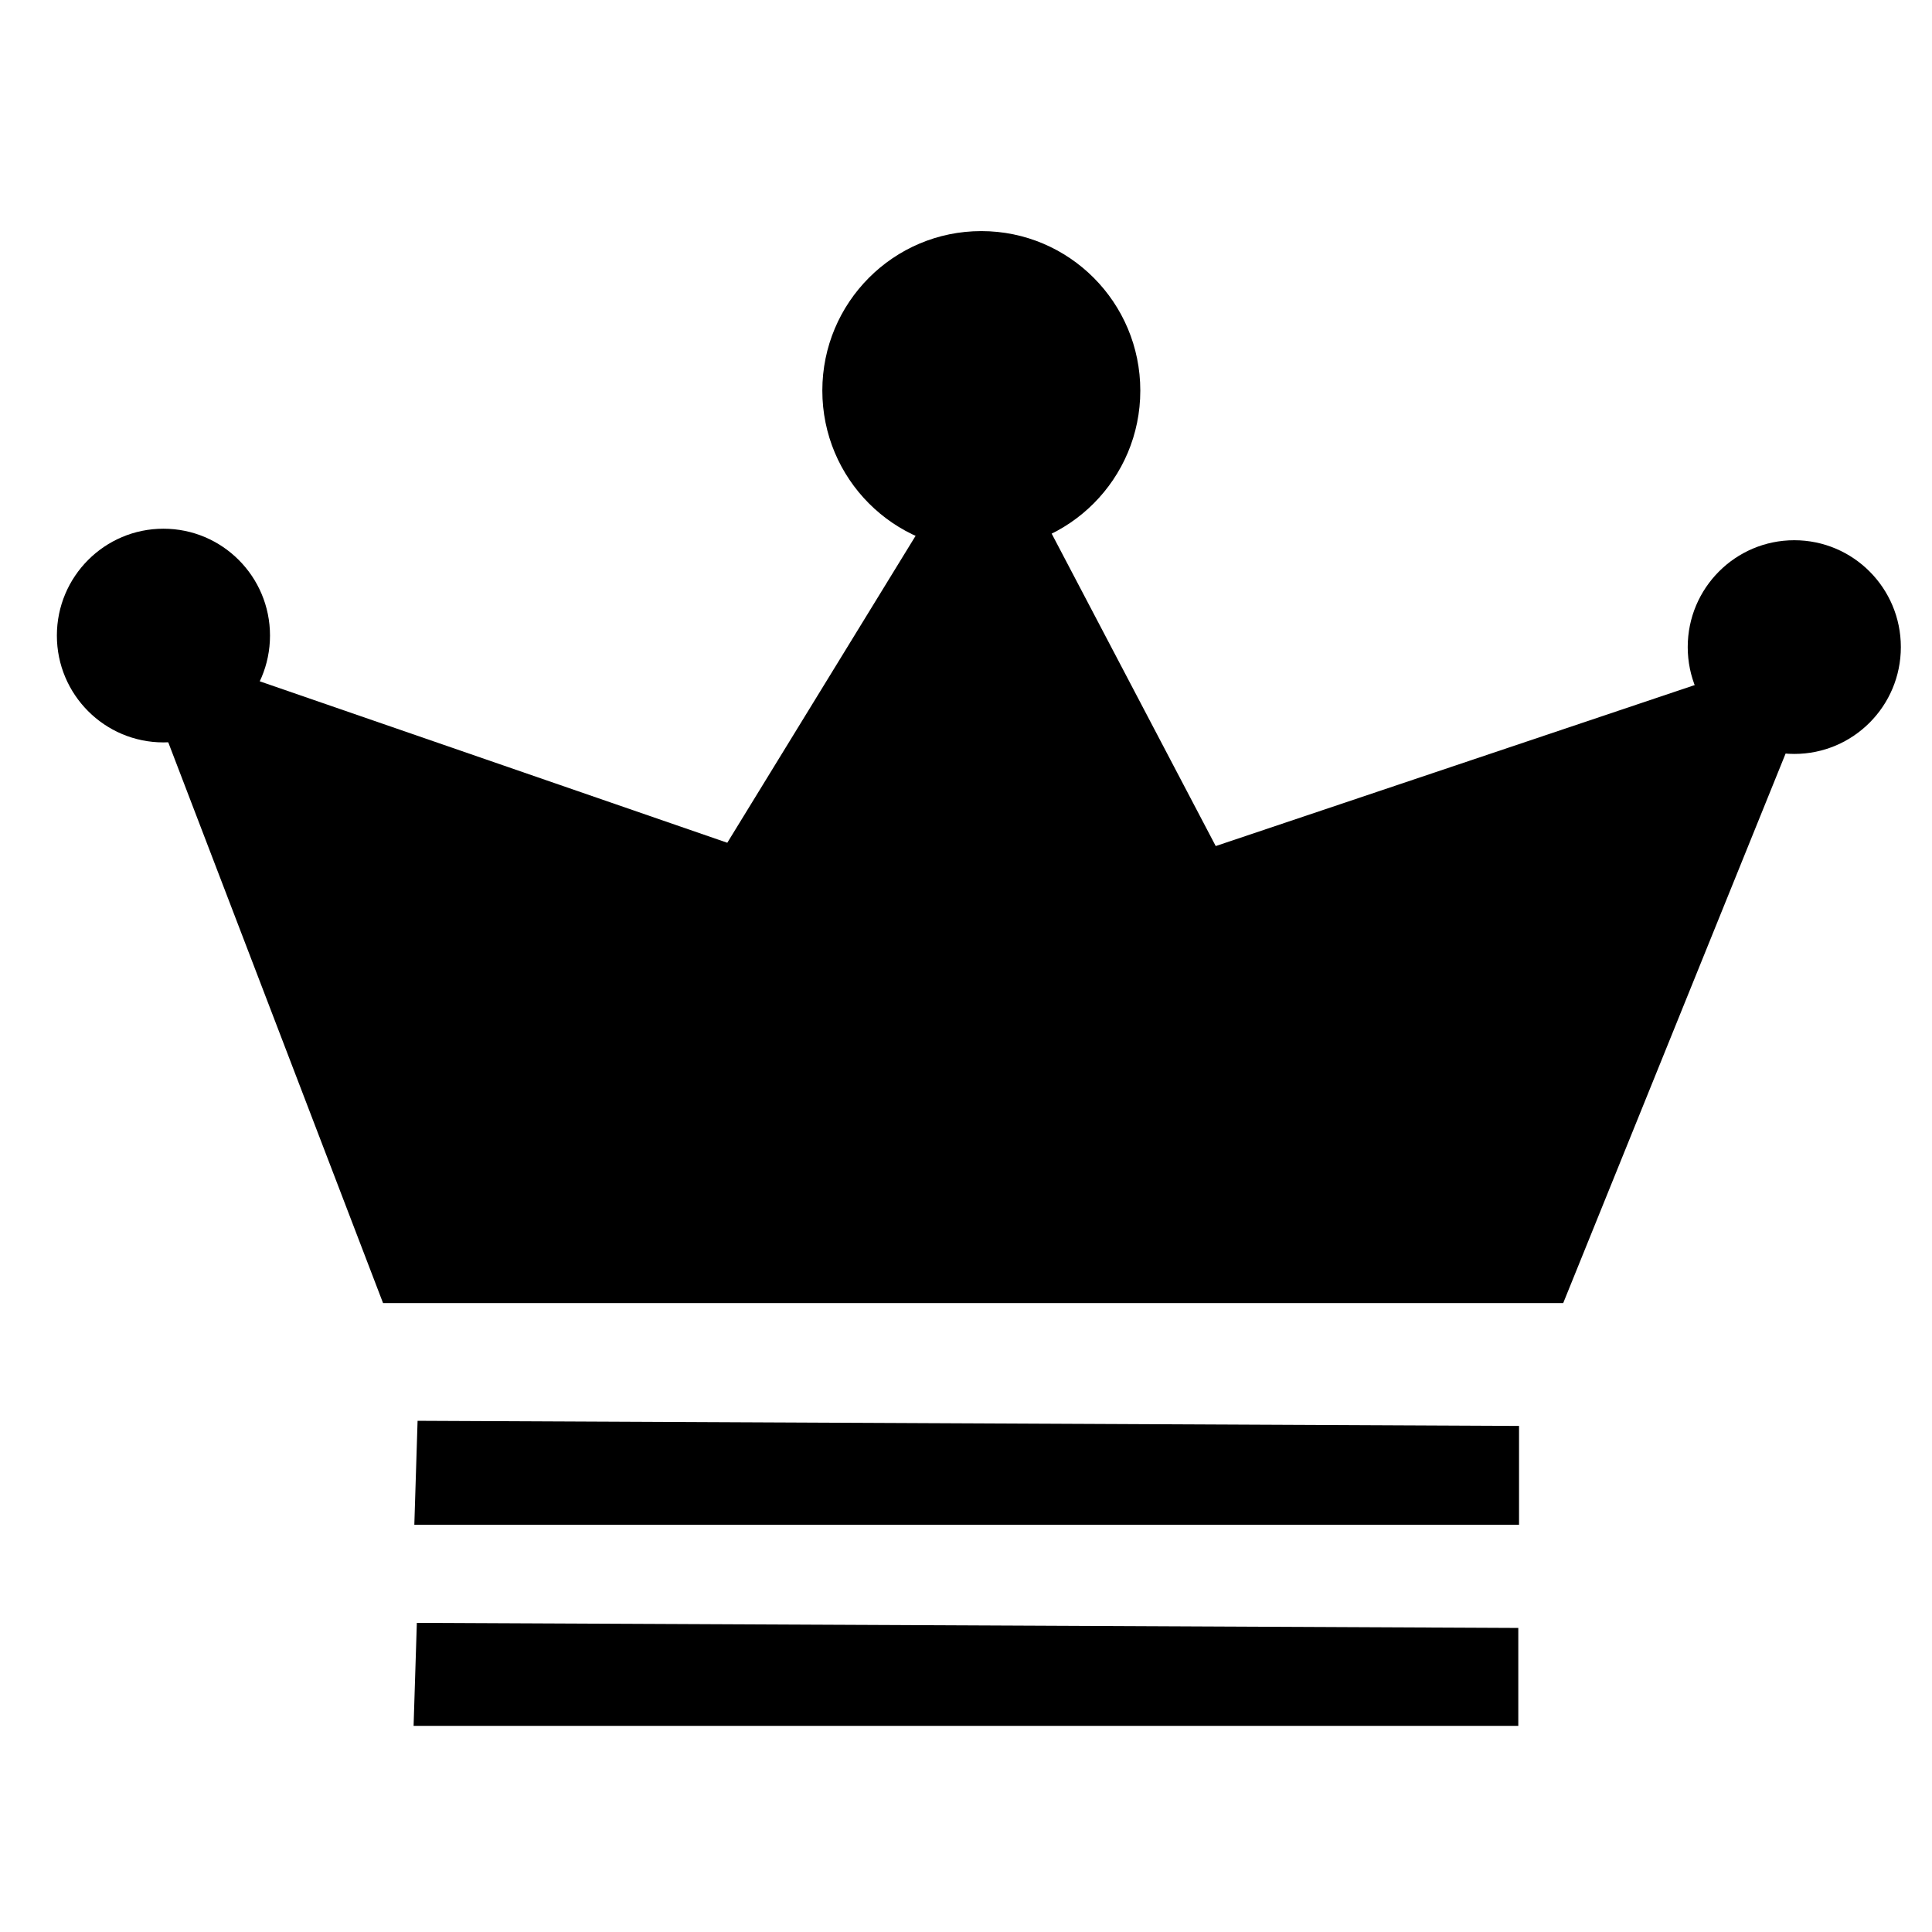 <?xml version="1.0" encoding="UTF-8" standalone="no"?>
<svg
   xmlns:dc="http://purl.org/dc/elements/1.1/"
   xmlns:cc="http://creativecommons.org/ns#"
   xmlns:rdf="http://www.w3.org/1999/02/22-rdf-syntax-ns#"
   xmlns:svg="http://www.w3.org/2000/svg"
   xmlns="http://www.w3.org/2000/svg"
   id="svg1158"
   version="1.1"
   viewBox="0 0 33.867 33.867"
   height="128"
   width="128">
  <defs
     id="defs1152" />
  <path
     id="path226"
     d="m 7.32,24.906 19.308,0.09 v 1.733 H 7.263 Z"
     style="fill:#000000;stroke:none;stroke-width:0.181px;stroke-linecap:butt;stroke-linejoin:miter;stroke-opacity:1" />
  <path
     id="path228"
     d="M 6.715,22.843 H 27.402 l 4.712,-11.643 -10.803,3.631 -3.965,-7.551 -4.597,7.493 -10.516,-3.631 z"
     style="fill:#000000;stroke:none;stroke-width:0.252px;stroke-linecap:butt;stroke-linejoin:miter;stroke-opacity:1" />
  <ellipse
     ry="2.796"
     rx="2.787"
     cy="6.847"
     cx="17.202"
     id="path230"
     style="fill:#000000;stroke:none;stroke-width:0.252" />
  <ellipse
     ry="1.873"
     rx="1.868"
     cy="11.343"
     cx="31.453"
     id="path232"
     style="fill:#000000;stroke:none;stroke-width:0.252" />
  <ellipse
     ry="1.873"
     rx="1.868"
     style="fill:#000000;stroke:none;stroke-width:0.252"
     id="path232-4"
     cx="2.865"
     cy="11.141" />
  <path
     style="fill:#000000;stroke:none;stroke-width:0.18px;stroke-linecap:butt;stroke-linejoin:miter;stroke-opacity:1"
     d="m 7.307,28.448 19.308,0.089 v 1.717 H 7.25 Z"
     id="path226-2" />
</svg>
